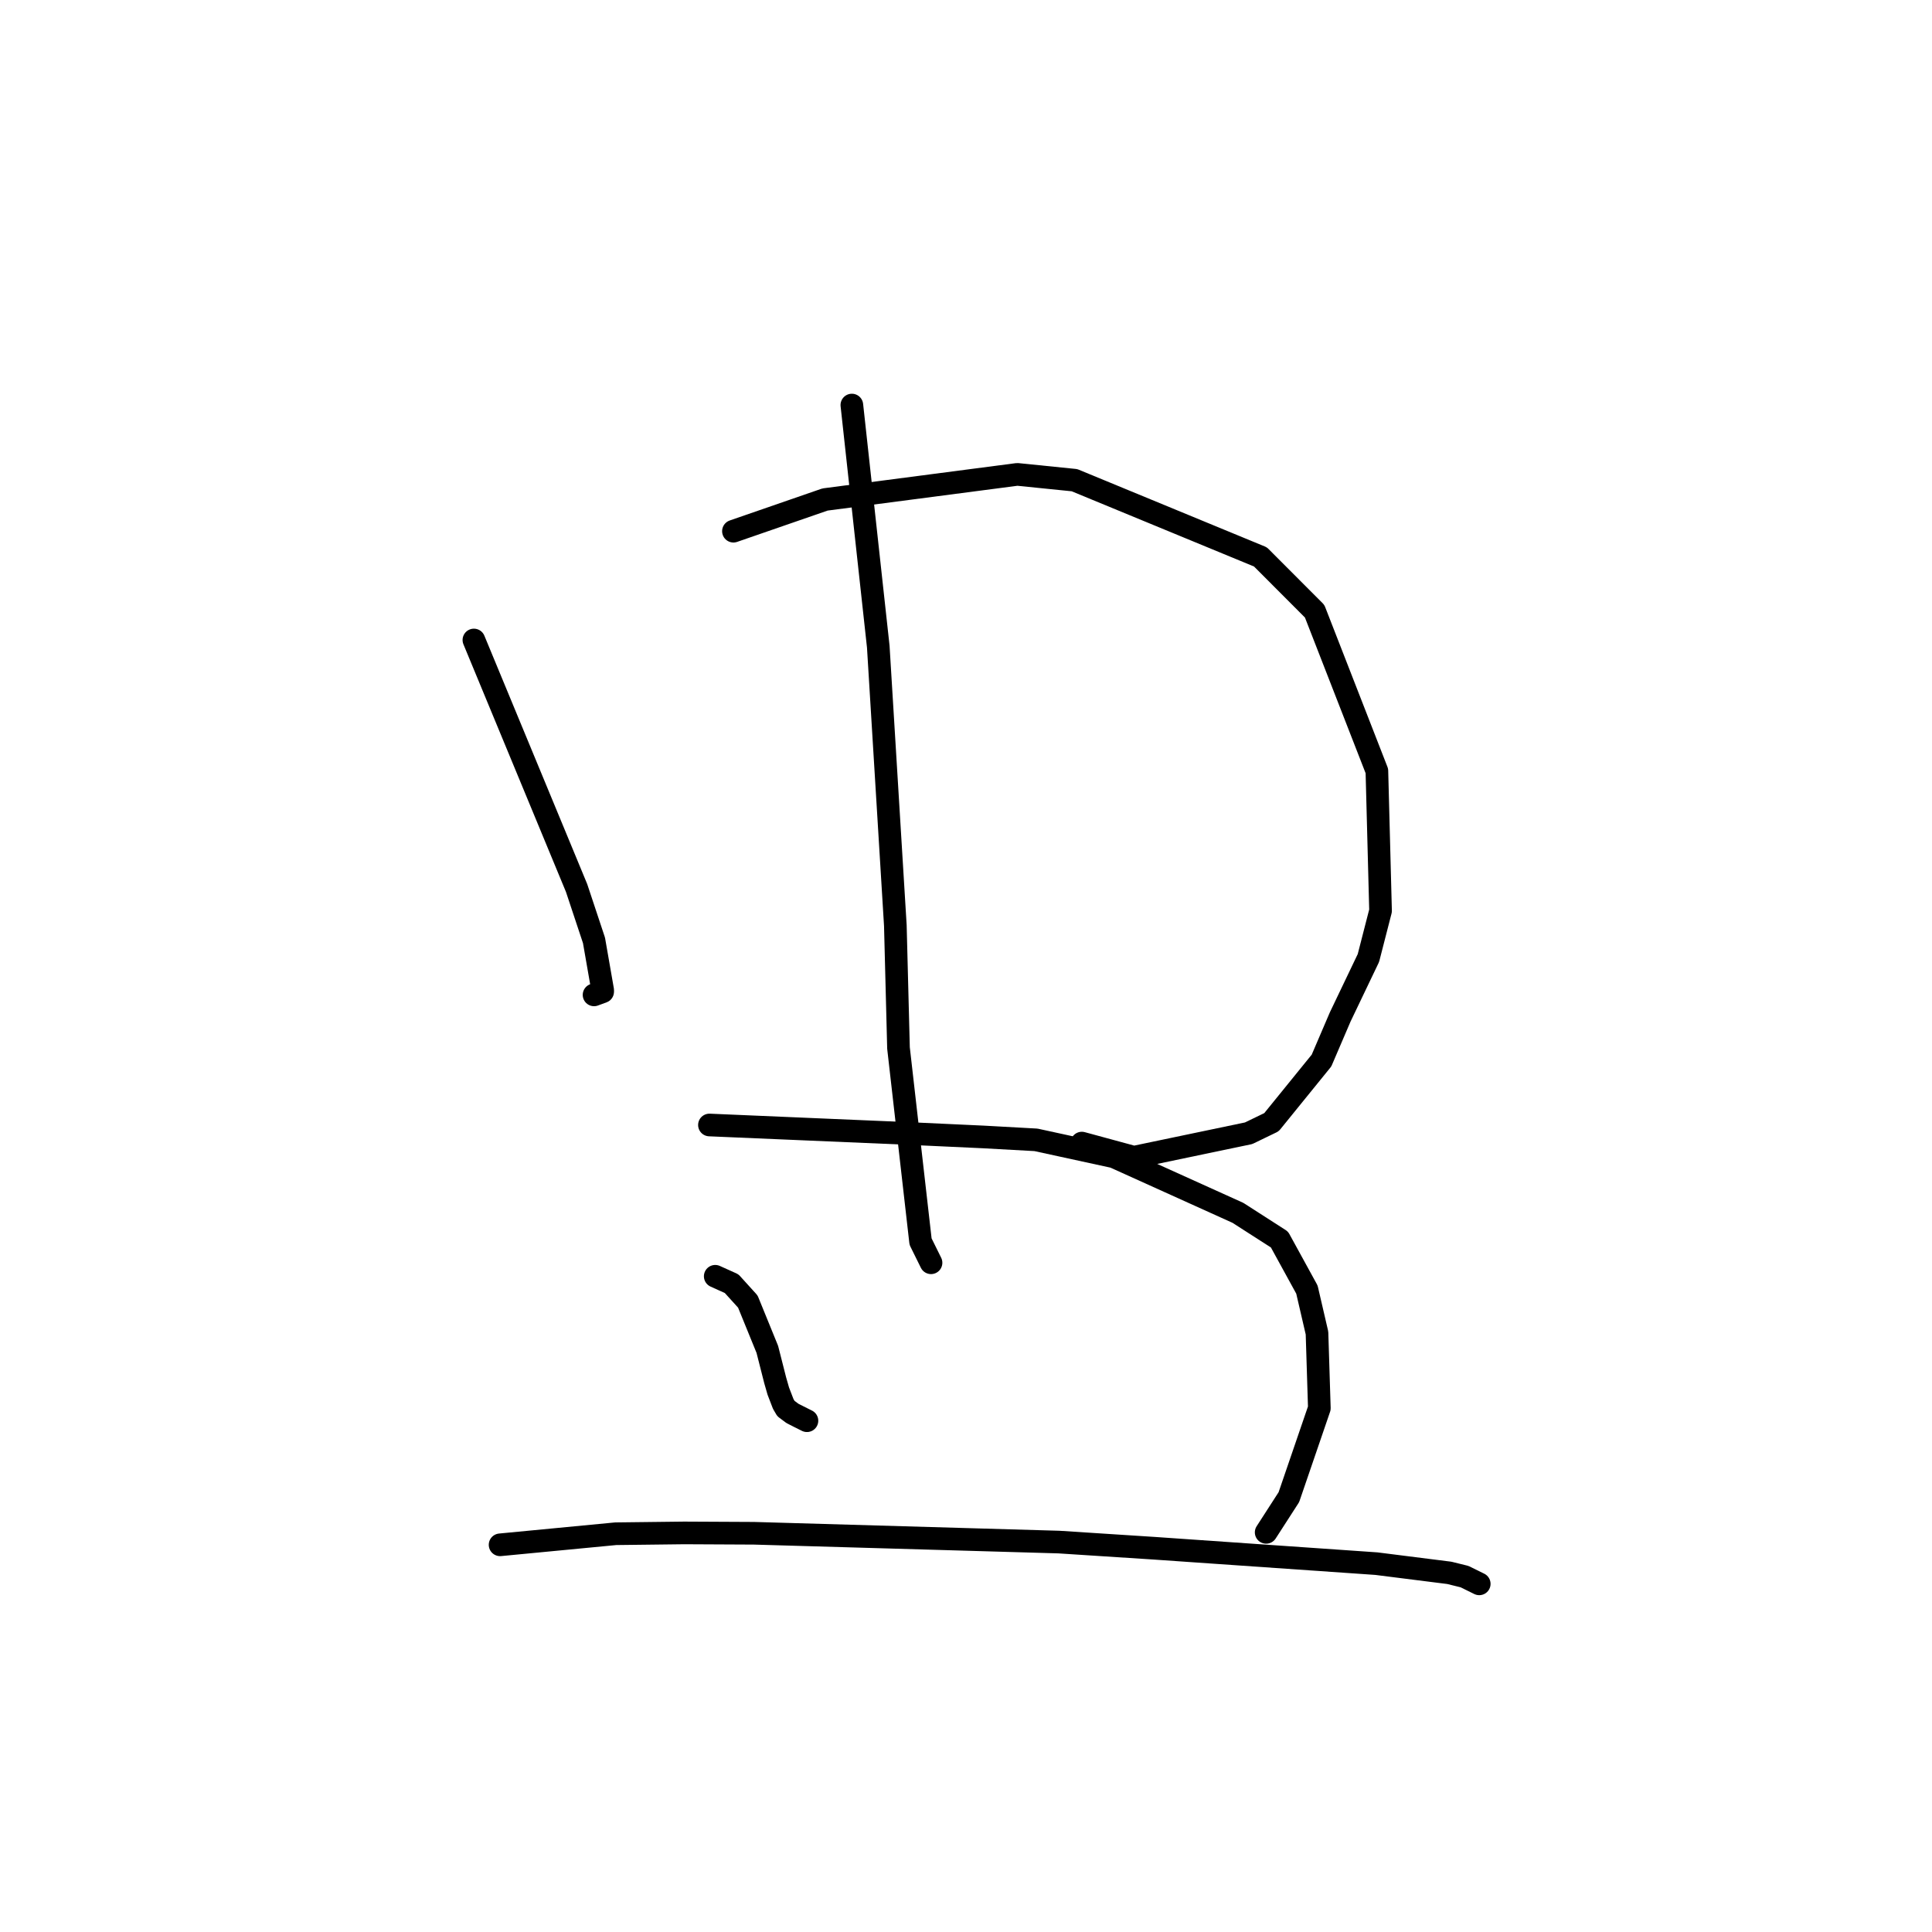 <?xml version="1.0" standalone="no"?>
    <svg width="256" height="256" xmlns="http://www.w3.org/2000/svg" version="1.1">
    <polyline stroke="black" stroke-width="3" stroke-linecap="round" fill="transparent" stroke-linejoin="round" points="62.794 84.802 69.598 101.233 76.401 117.664 78.707 124.604 79.863 131.233 79.855 131.408 78.869 131.77 78.715 131.827 " />
        <polyline stroke="black" stroke-width="3" stroke-linecap="round" fill="transparent" stroke-linejoin="round" points="97.184 70.385 103.252 68.286 109.319 66.187 134.798 62.858 142.374 63.627 167.014 73.793 174.195 80.988 182.445 102.157 182.93 120.683 181.322 126.938 177.582 134.754 175.107 140.527 168.478 148.697 165.446 150.163 150.246 153.339 143.348 151.465 " />
        <polyline stroke="black" stroke-width="3" stroke-linecap="round" fill="transparent" stroke-linejoin="round" points="112.875 53.671 114.625 69.675 116.375 85.68 118.638 122.641 119.055 138.866 121.979 164.52 123.366 167.324 " />
        <polyline stroke="black" stroke-width="3" stroke-linecap="round" fill="transparent" stroke-linejoin="round" points="94.771 169.113 95.858 169.603 96.944 170.093 99.091 172.461 101.674 178.798 102.717 182.896 103.128 184.328 103.783 186.031 104.14 186.64 105.002 187.285 105.671 187.625 106.513 188.047 106.925 188.253 " />
        <polyline stroke="black" stroke-width="3" stroke-linecap="round" fill="transparent" stroke-linejoin="round" points="94.003 149.067 107.321 149.636 120.639 150.204 130.33 150.653 137.273 151.036 147.613 153.286 164.03 160.707 169.537 164.244 173.174 170.877 174.509 176.63 174.82 186.593 170.782 198.381 168.047 202.622 167.773 203.046 " />
        <polyline stroke="black" stroke-width="3" stroke-linecap="round" fill="transparent" stroke-linejoin="round" points="66.263 204.696 73.923 203.962 81.584 203.228 90.665 203.12 99.903 203.166 140.312 204.333 152.943 205.15 182.376 207.191 192.039 208.411 194.06 208.91 195.83 209.782 196.007 209.869 " />
        </svg>